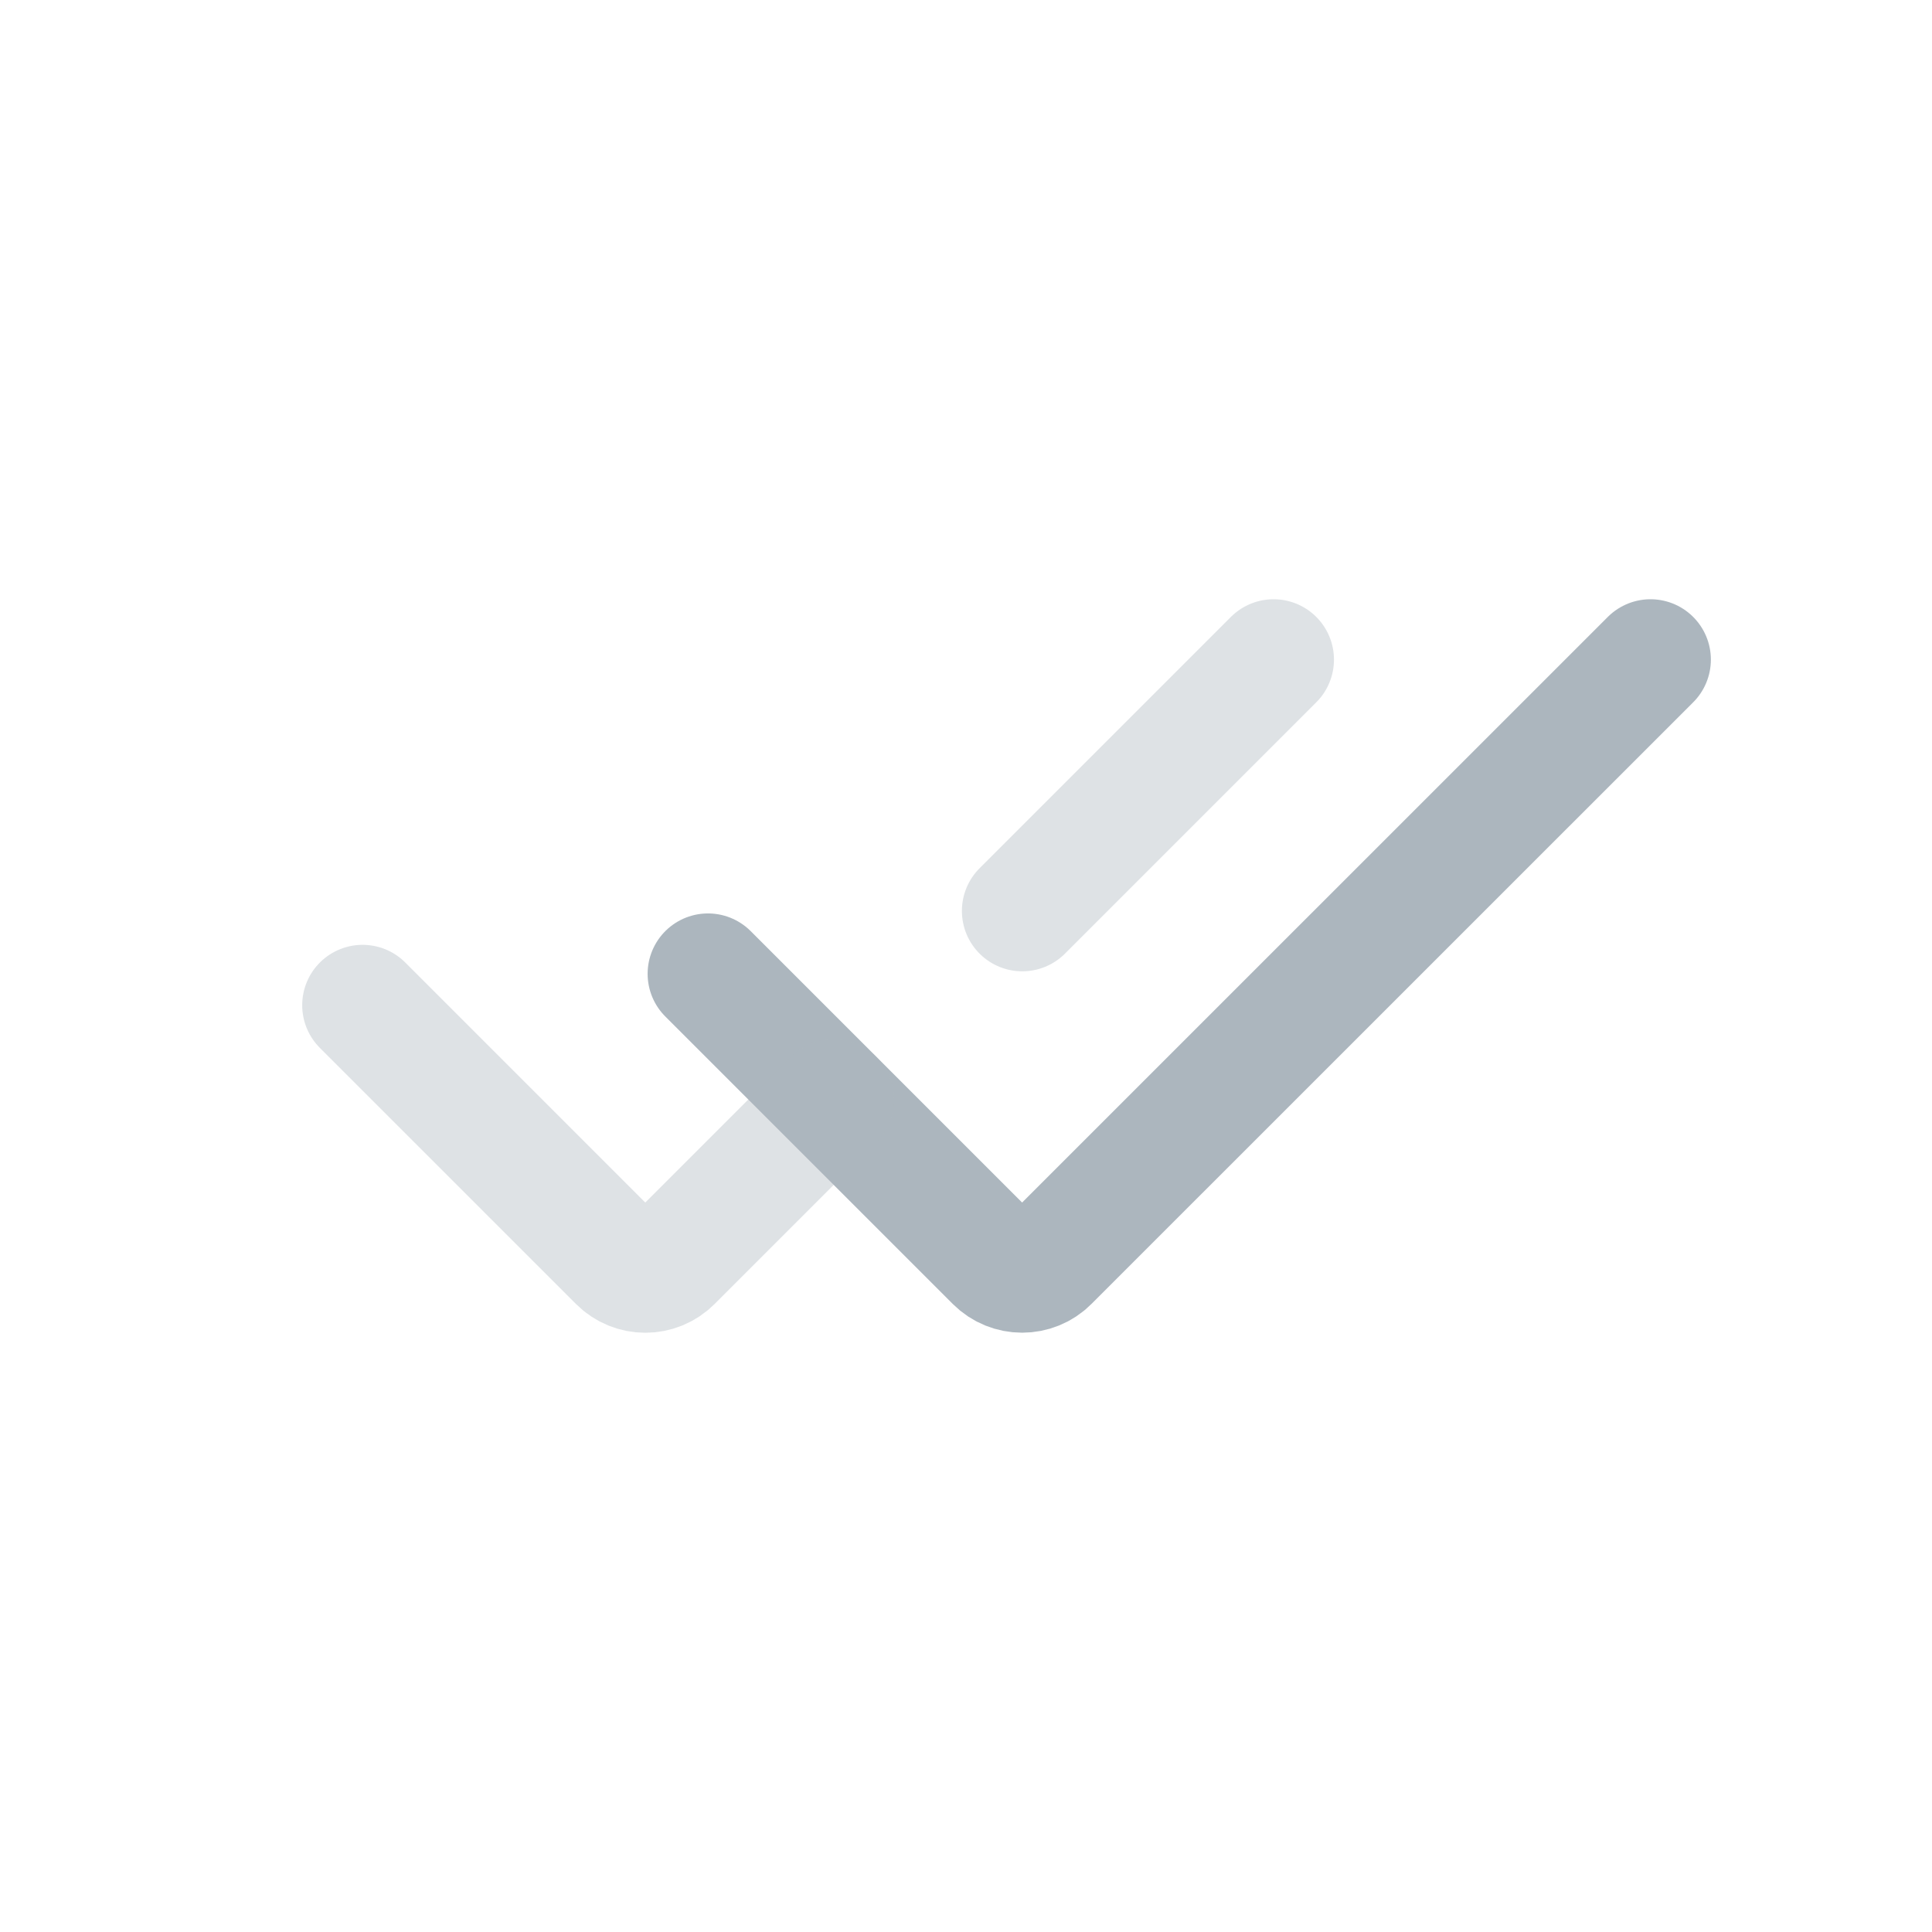 <svg width="24" height="24" viewBox="0 0 24 24" fill="none" xmlns="http://www.w3.org/2000/svg">
<path d="M8.795 12.097L12.366 15.668C12.549 15.851 12.846 15.851 13.028 15.668L20.503 8.194" stroke="#ACB6BE" stroke-width="1.5" stroke-linecap="round" stroke-linejoin="round"/>
<path opacity="0.4" d="M15.821 8.194L12.699 11.316" stroke="#ACB6BE" stroke-width="1.5" stroke-linecap="round" stroke-linejoin="round"/>
<path opacity="0.4" d="M4.504 12.487L7.685 15.668C7.868 15.852 8.164 15.852 8.347 15.668L10.357 13.658" stroke="#ACB6BE" stroke-width="1.5" stroke-linecap="round" stroke-linejoin="round"/>
</svg>
